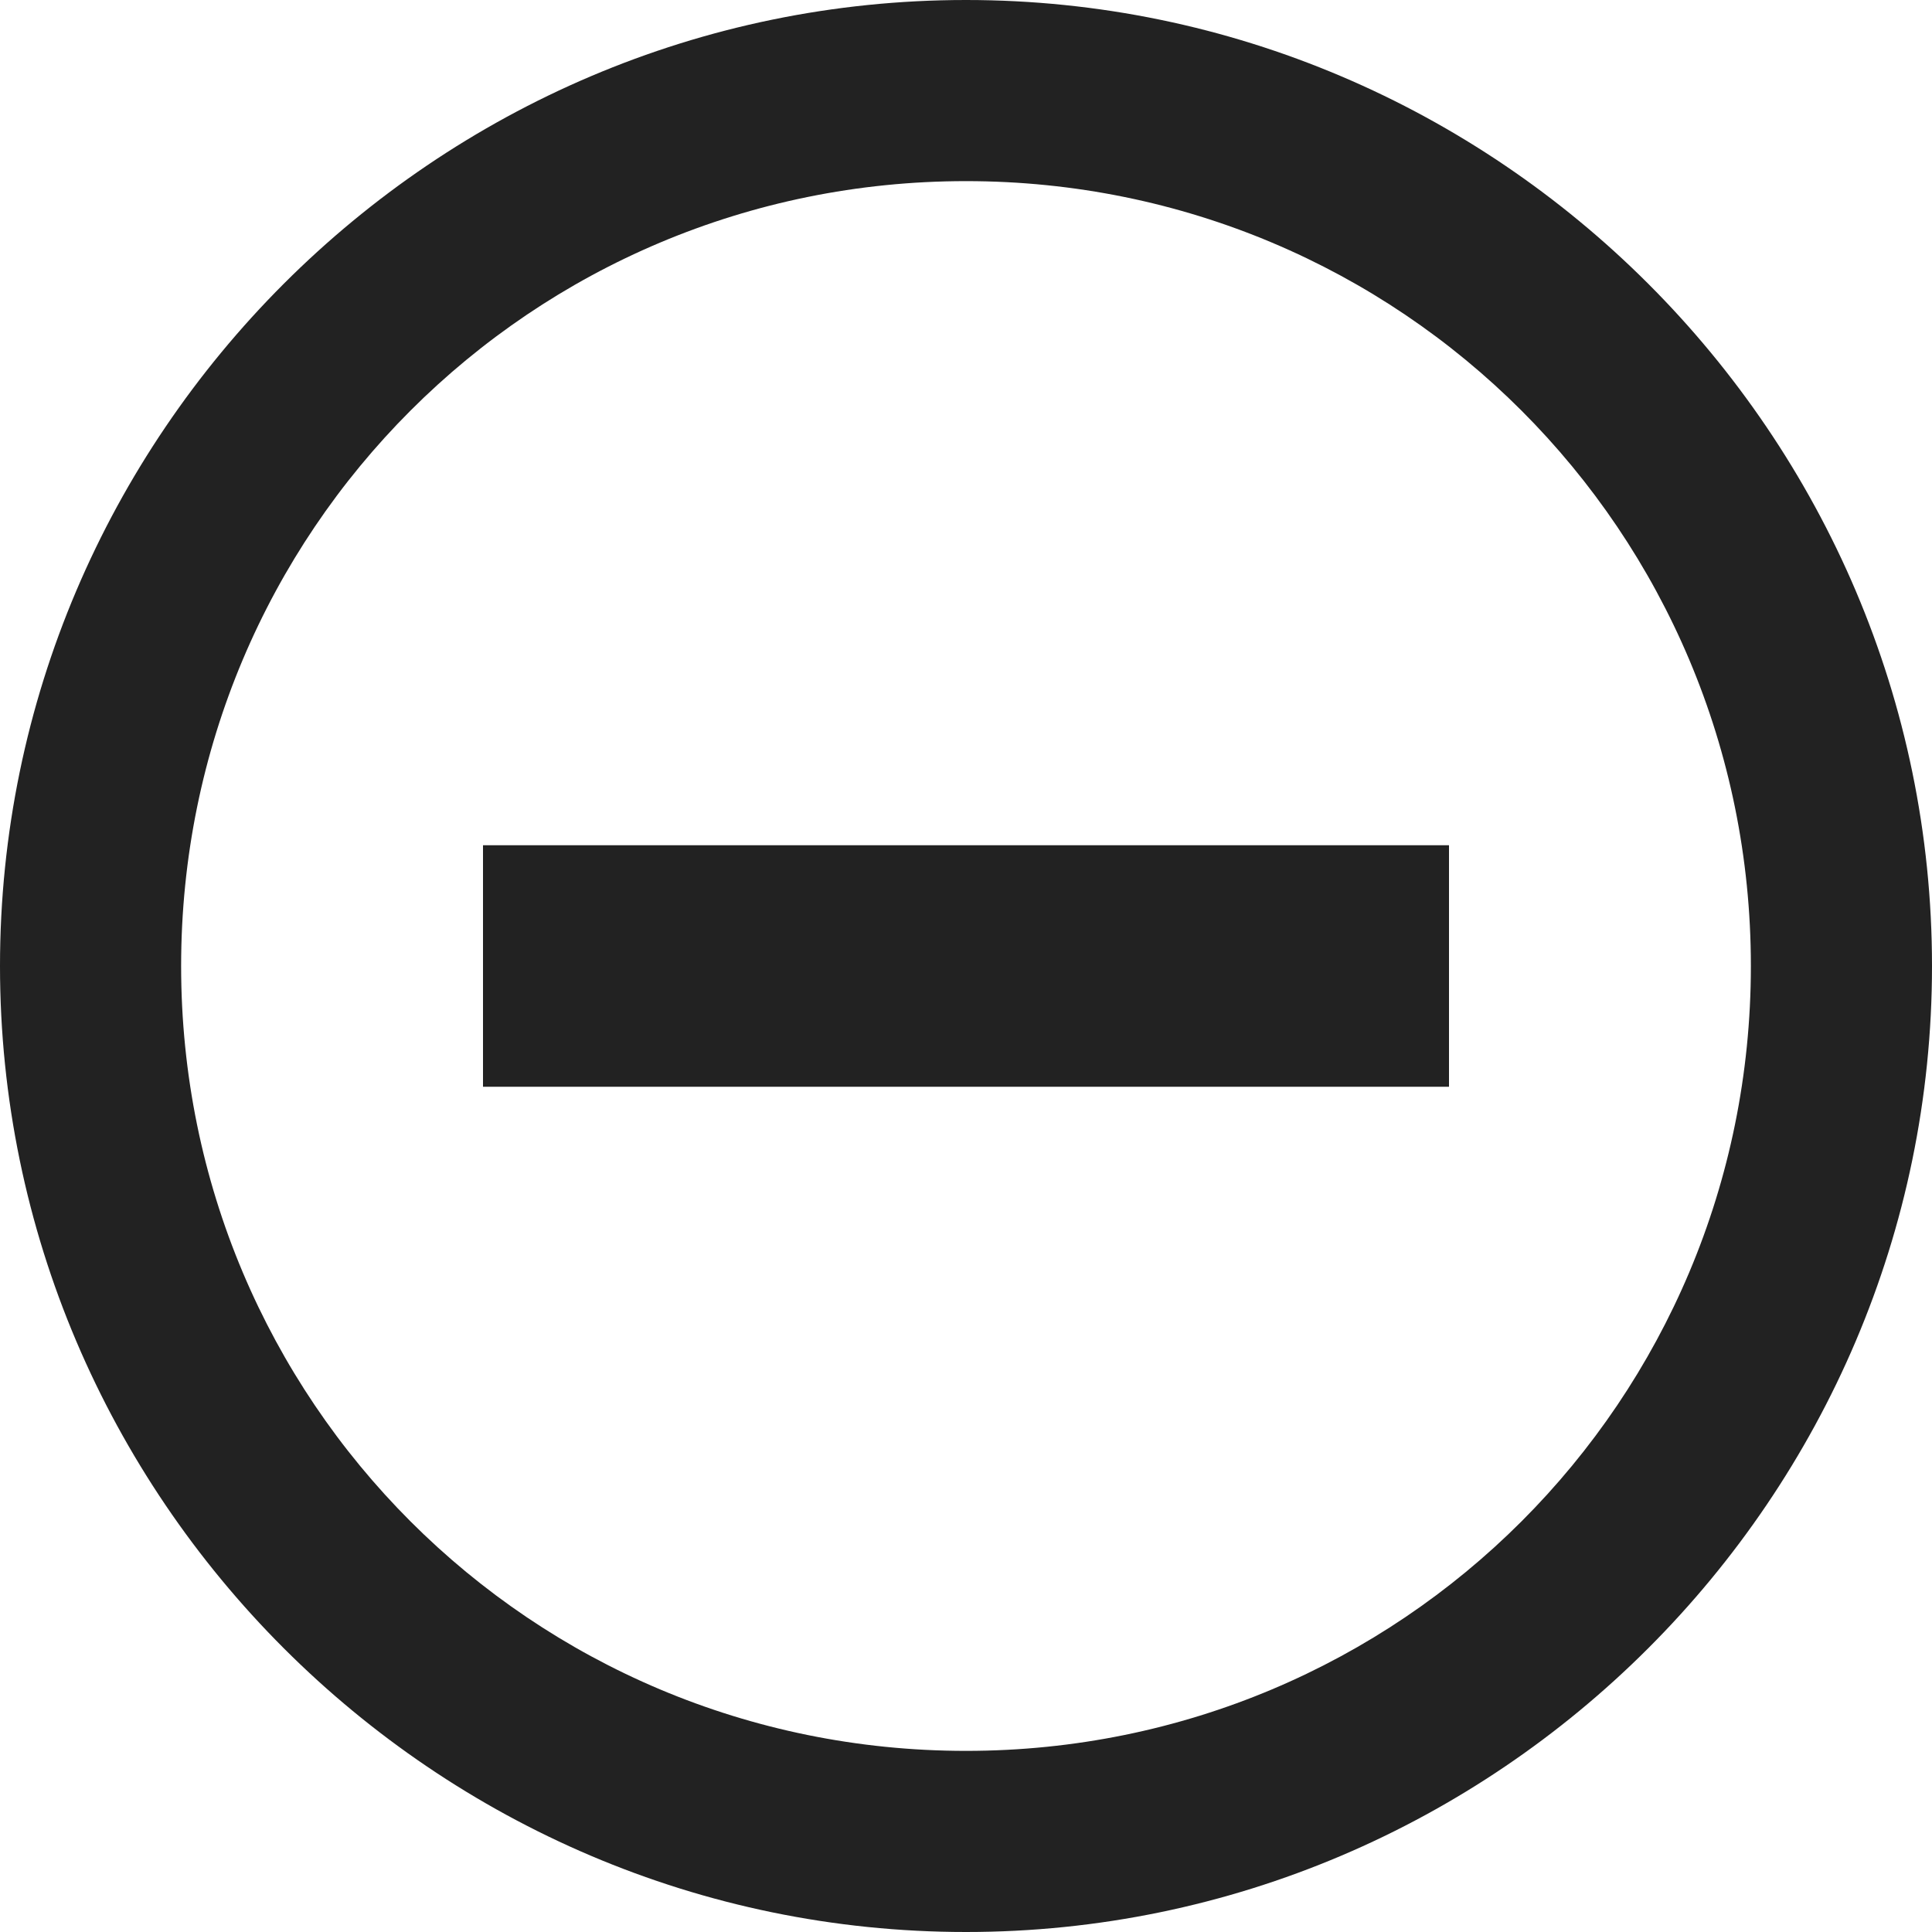 <svg width="16" height="16" viewBox="0 0 16 16" fill="rgb(34, 34, 34)" xmlns="http://www.w3.org/2000/svg"><title>minus-circle-o</title><g clip-path="url(#clip0_3_1519)"><path d="M8 0C3.6 0 0 3.6 0 8C0 12.4 3.6 16 8 16C12.4 16 16 12.4 16 8C16 3.6 12.4 0 8 0ZM8 14.5C4.4 14.5 1.5 11.6 1.5 8C1.5 4.4 4.4 1.5 8 1.5C11.6 1.5 14.5 4.4 14.5 8C14.5 11.6 11.6 14.5 8 14.5ZM4 7H12V9H4V7Z" fill="rgb(34, 34, 34)" fill-opacity="1.00"/></g><defs><clipPath id="clip0_3_1519"><rect width="16" height="16" fill="rgb(34, 34, 34)"/></clipPath></defs></svg>